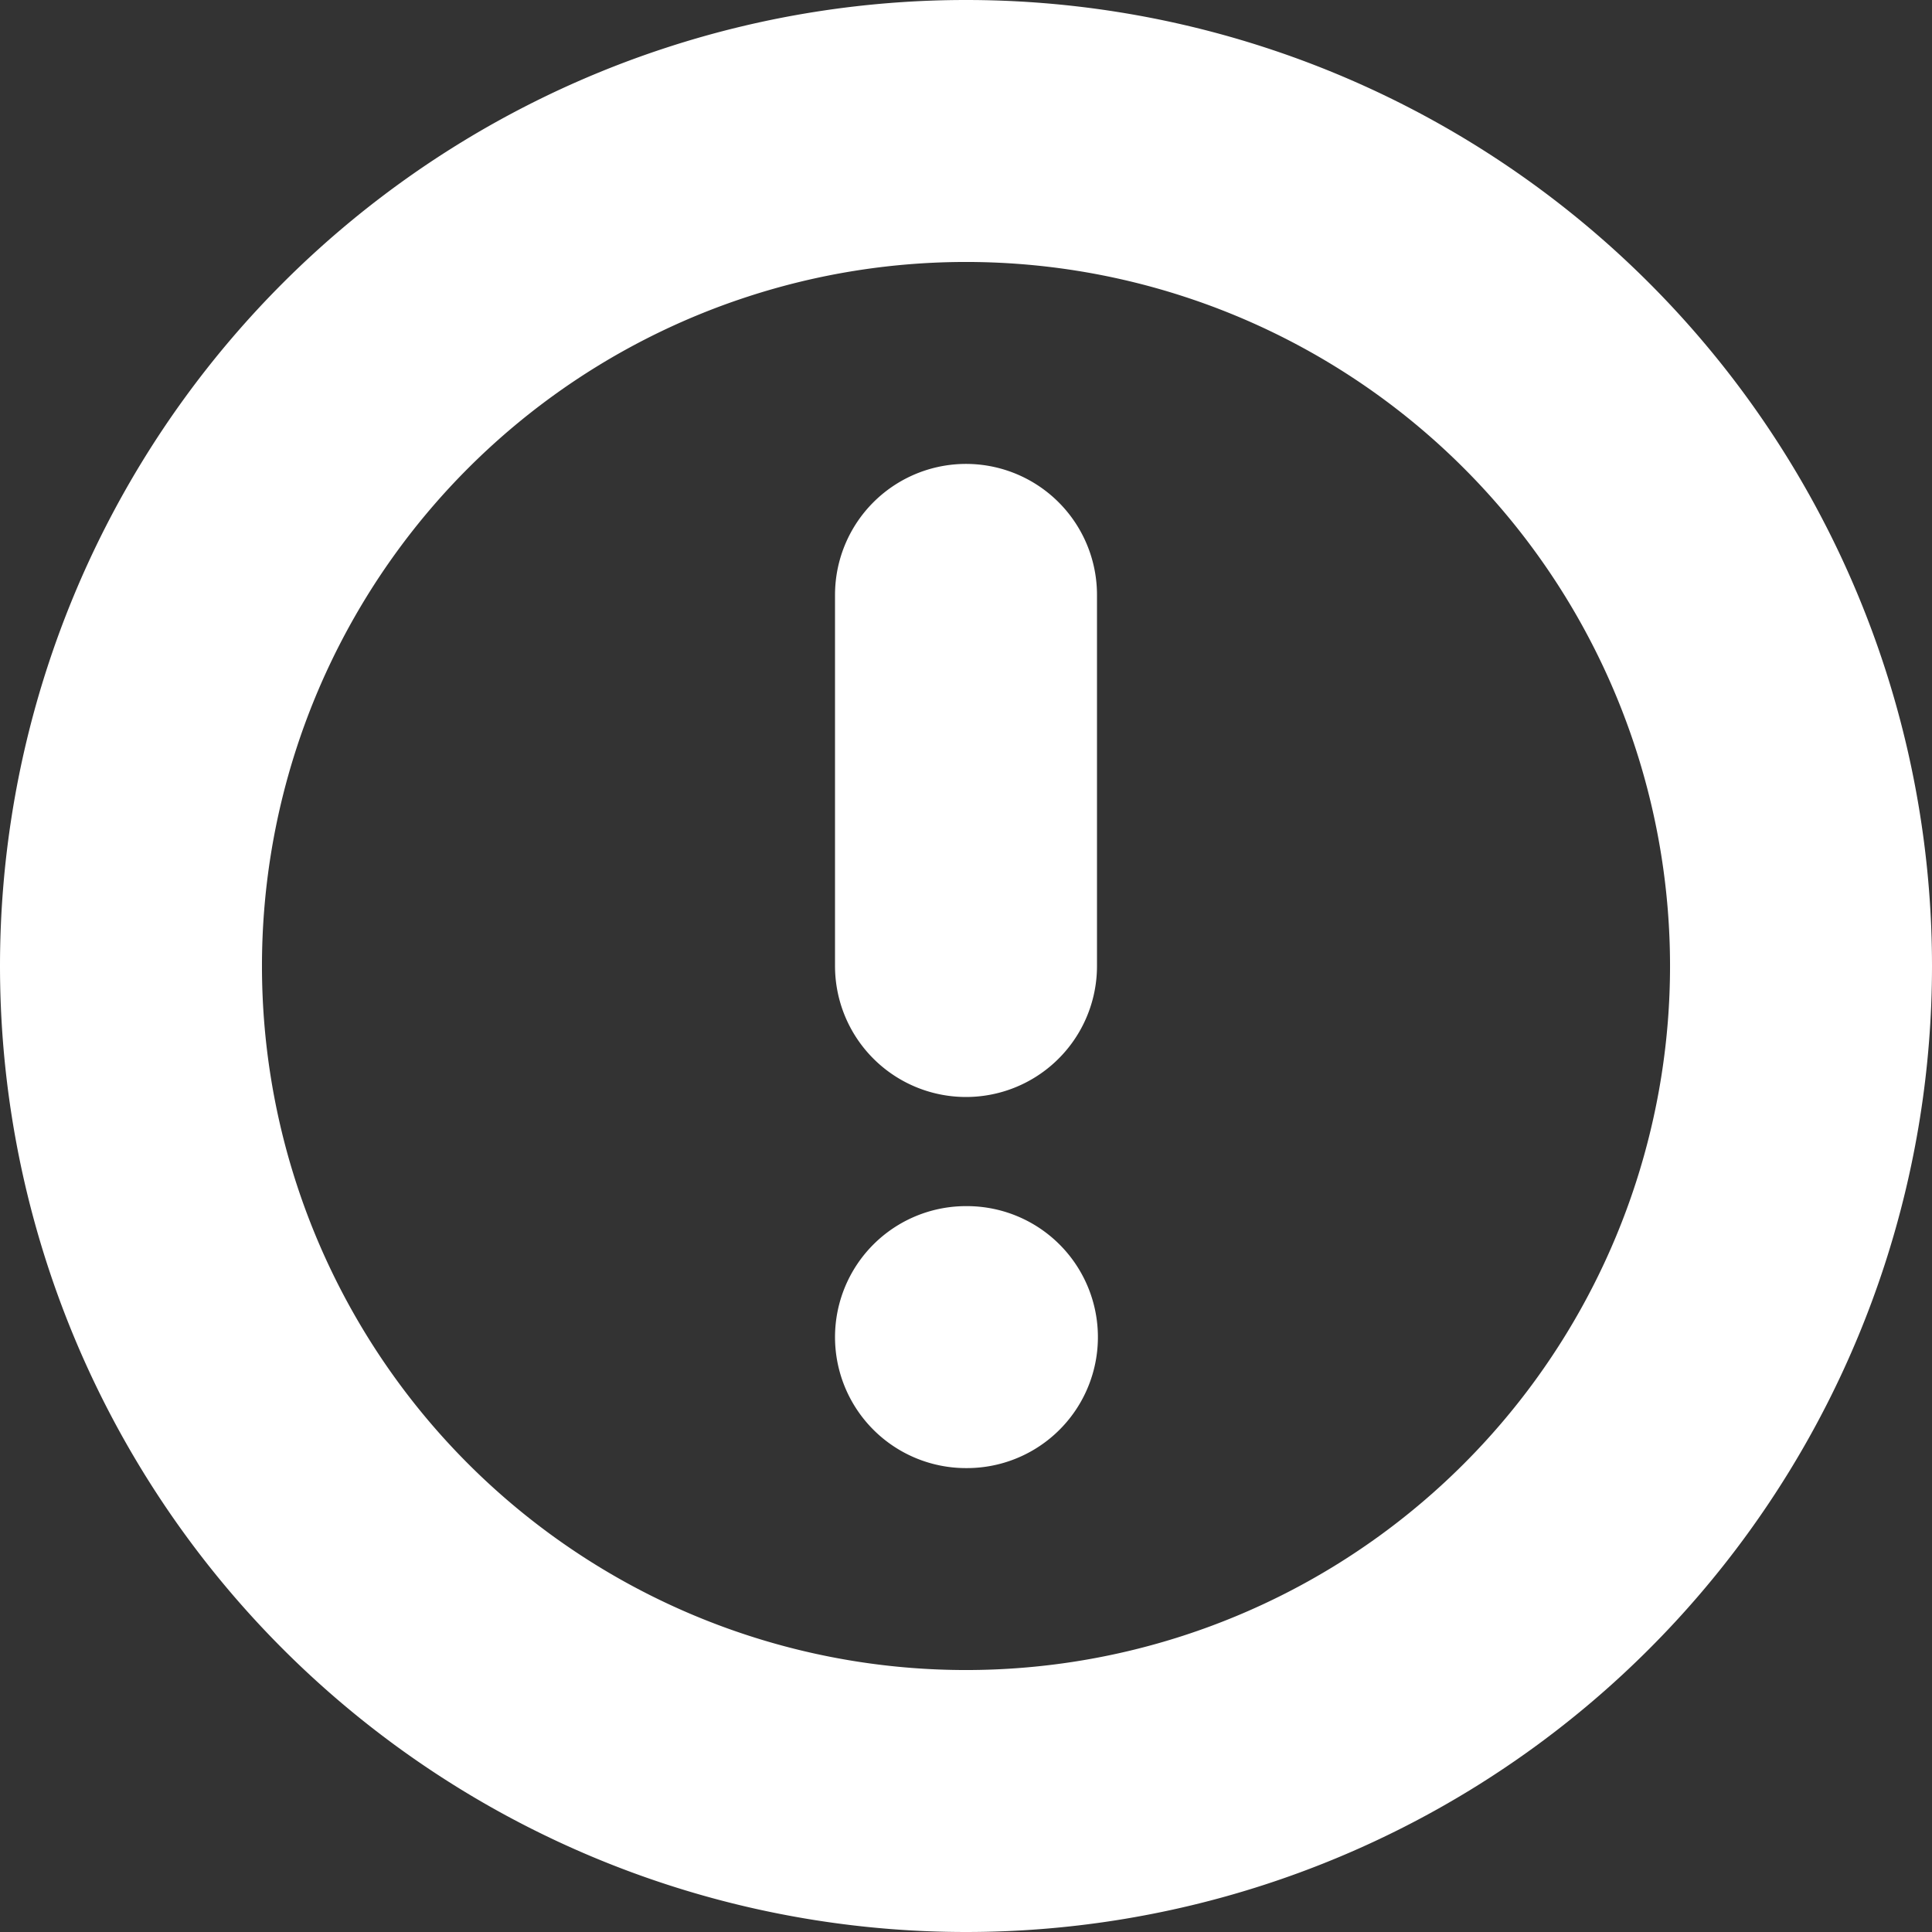 <svg width="59" height="59" fill="none" xmlns="http://www.w3.org/2000/svg"><rect width="100%" height="100%" fill="#333333" stroke="none"/><path d="M29.5 18.167V29.5 18.167zm0 22.666h.028-.028zM55 29.5a25.5 25.5 0 11-51 0 25.5 25.5 0 0151 0z" stroke="#fff" stroke-width="8" stroke-linecap="round" stroke-linejoin="round"/></svg>